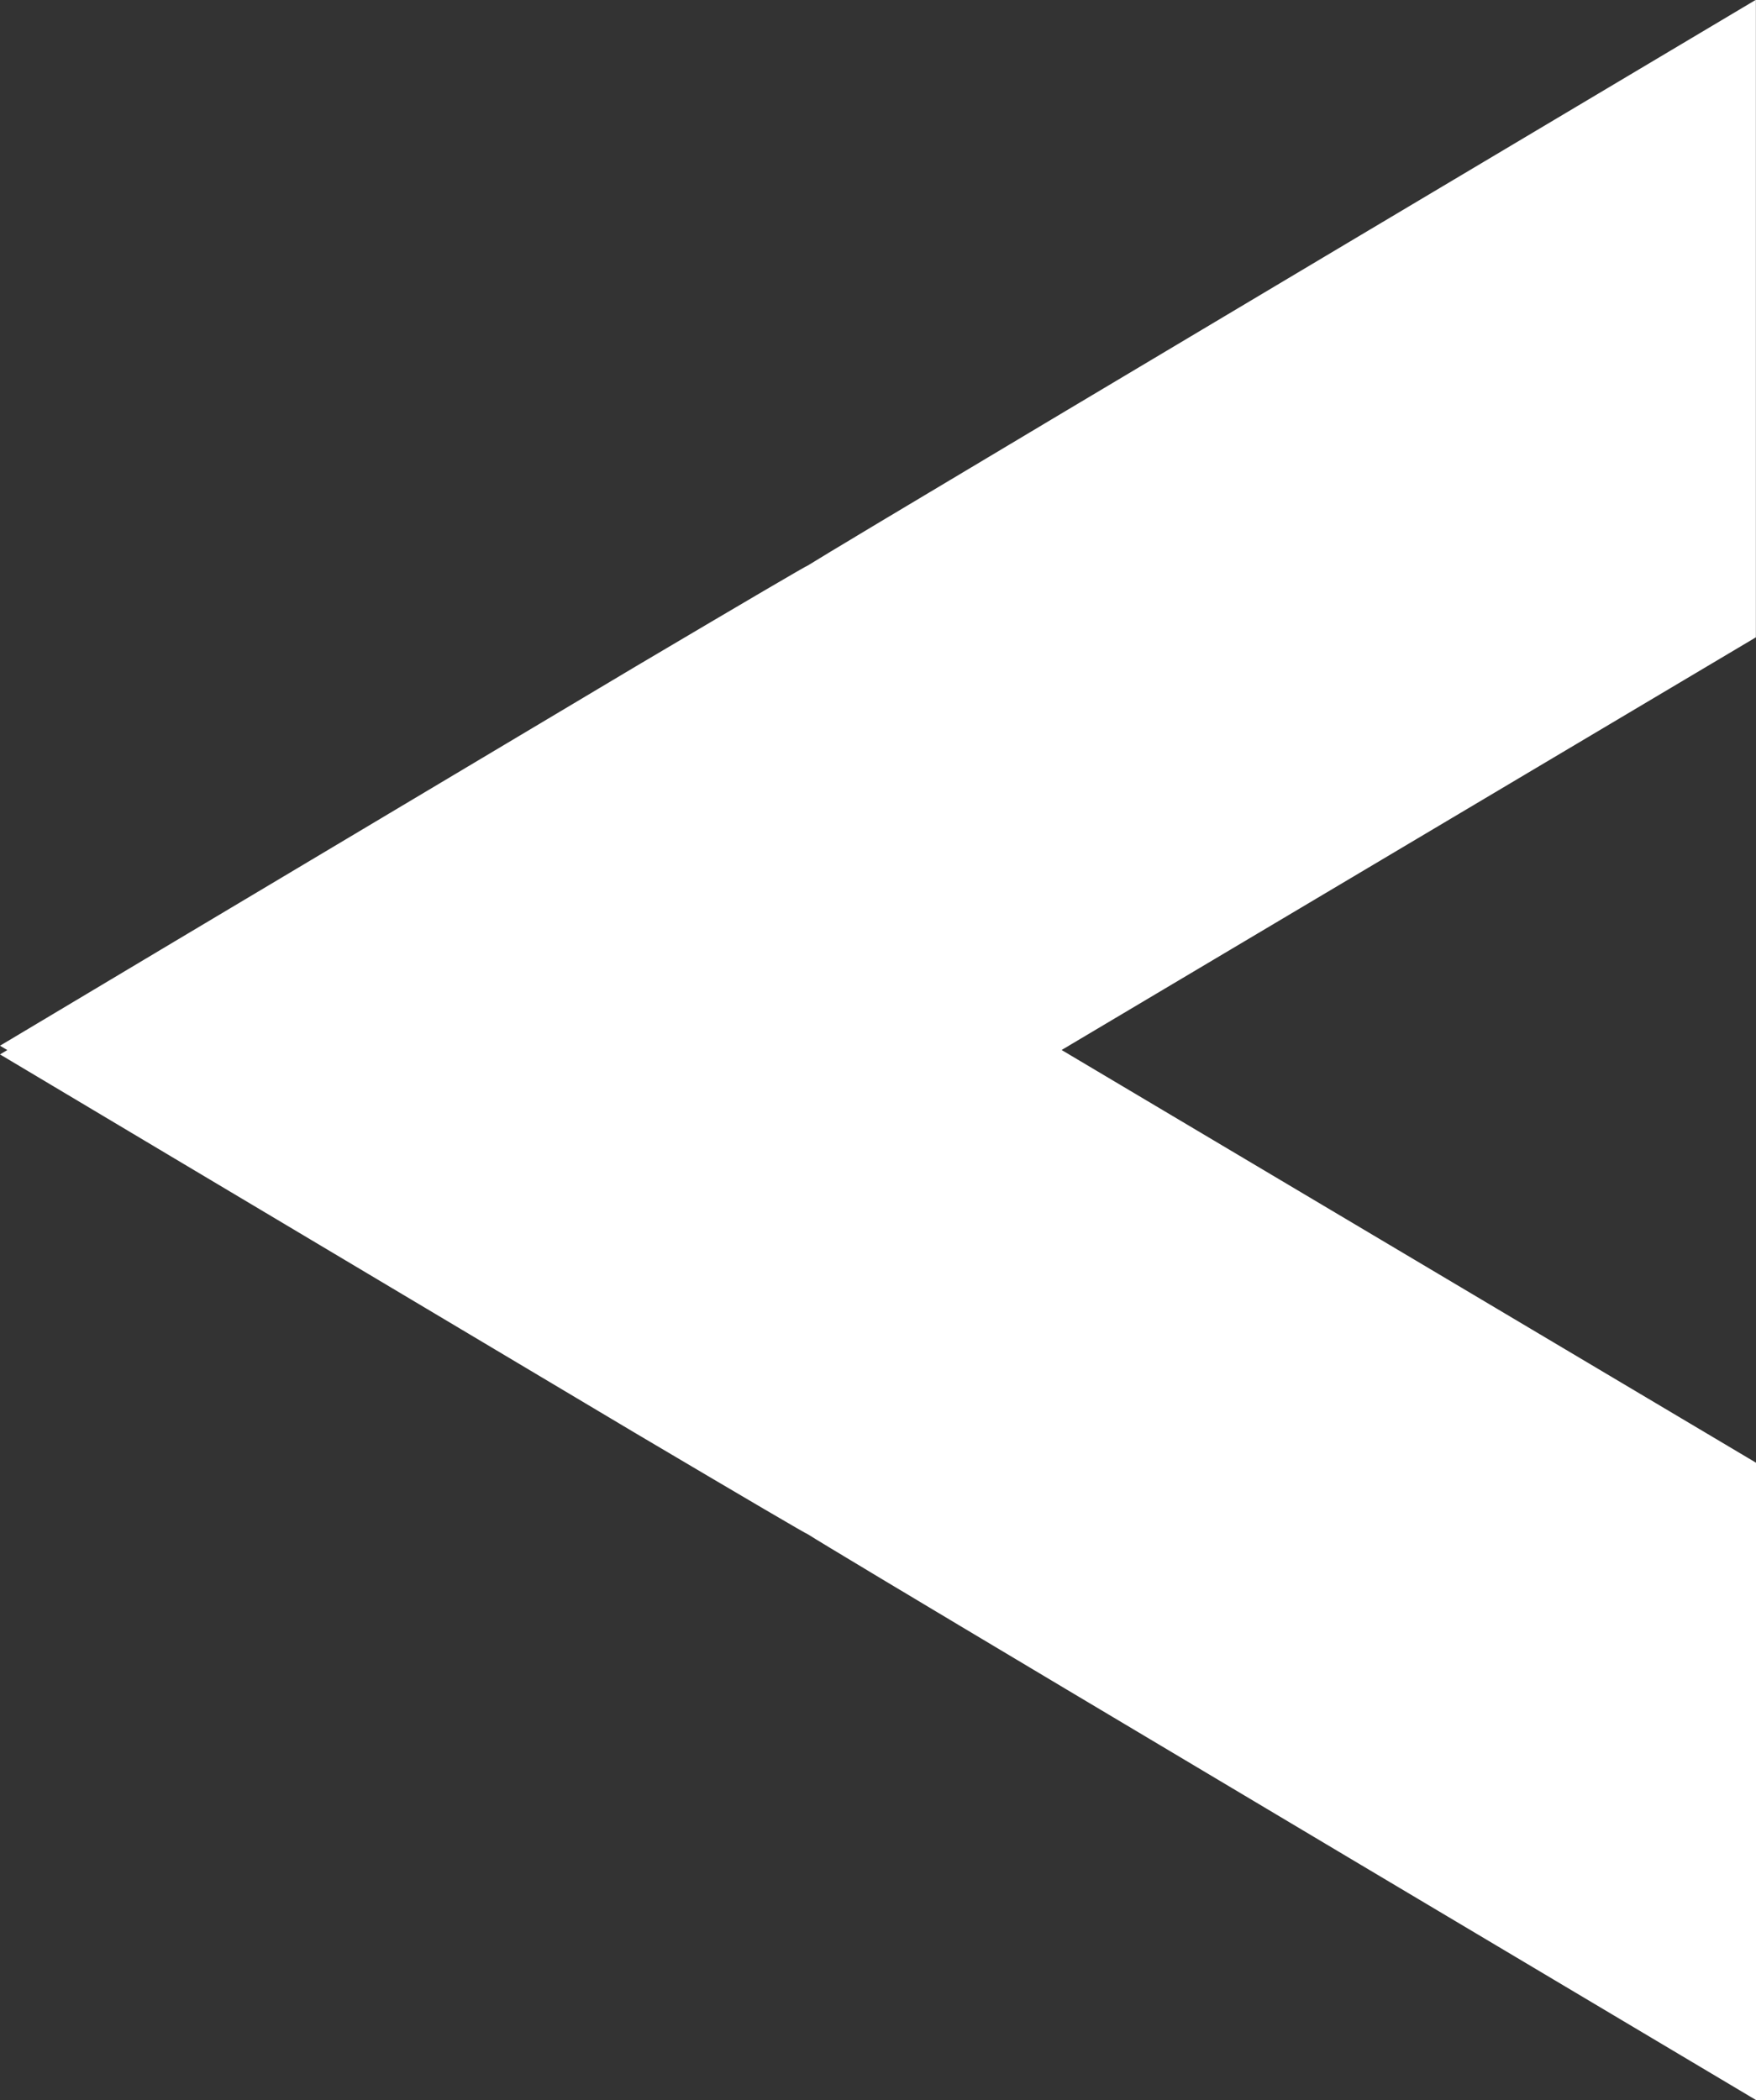 <svg xmlns="http://www.w3.org/2000/svg" width="16.759" height="20.044" viewBox="0 0 16.759 20.044">
  <rect x="0" y="0" width="16.759" height="20.044" fill="#333333" stroke="none"/>
  <g id="Group_218" data-name="Group 218" transform="translate(-495.375 -3258.436)">
    <path id="Path_264" data-name="Path 264" d="M13.013,5.1,6.083,16.759H0Q5.18,8.052,5.4,7.71q0-.015.96-1.637Q9.8.3,9.98,0q2.869,4.814,3.032,5.1" transform="translate(495.375 3278.48) rotate(-90)" fill="#fff"/>
    <path id="Path_265" data-name="Path 265" d="M3.032,0q.181.3,3.623,6.072.96,1.622.96,1.637.217.342,5.4,9.049H6.93L0,5.1Q.164,4.813,3.032,0" transform="translate(495.375 3271.449) rotate(-90)" fill="#fff"/>
  </g>
</svg>
